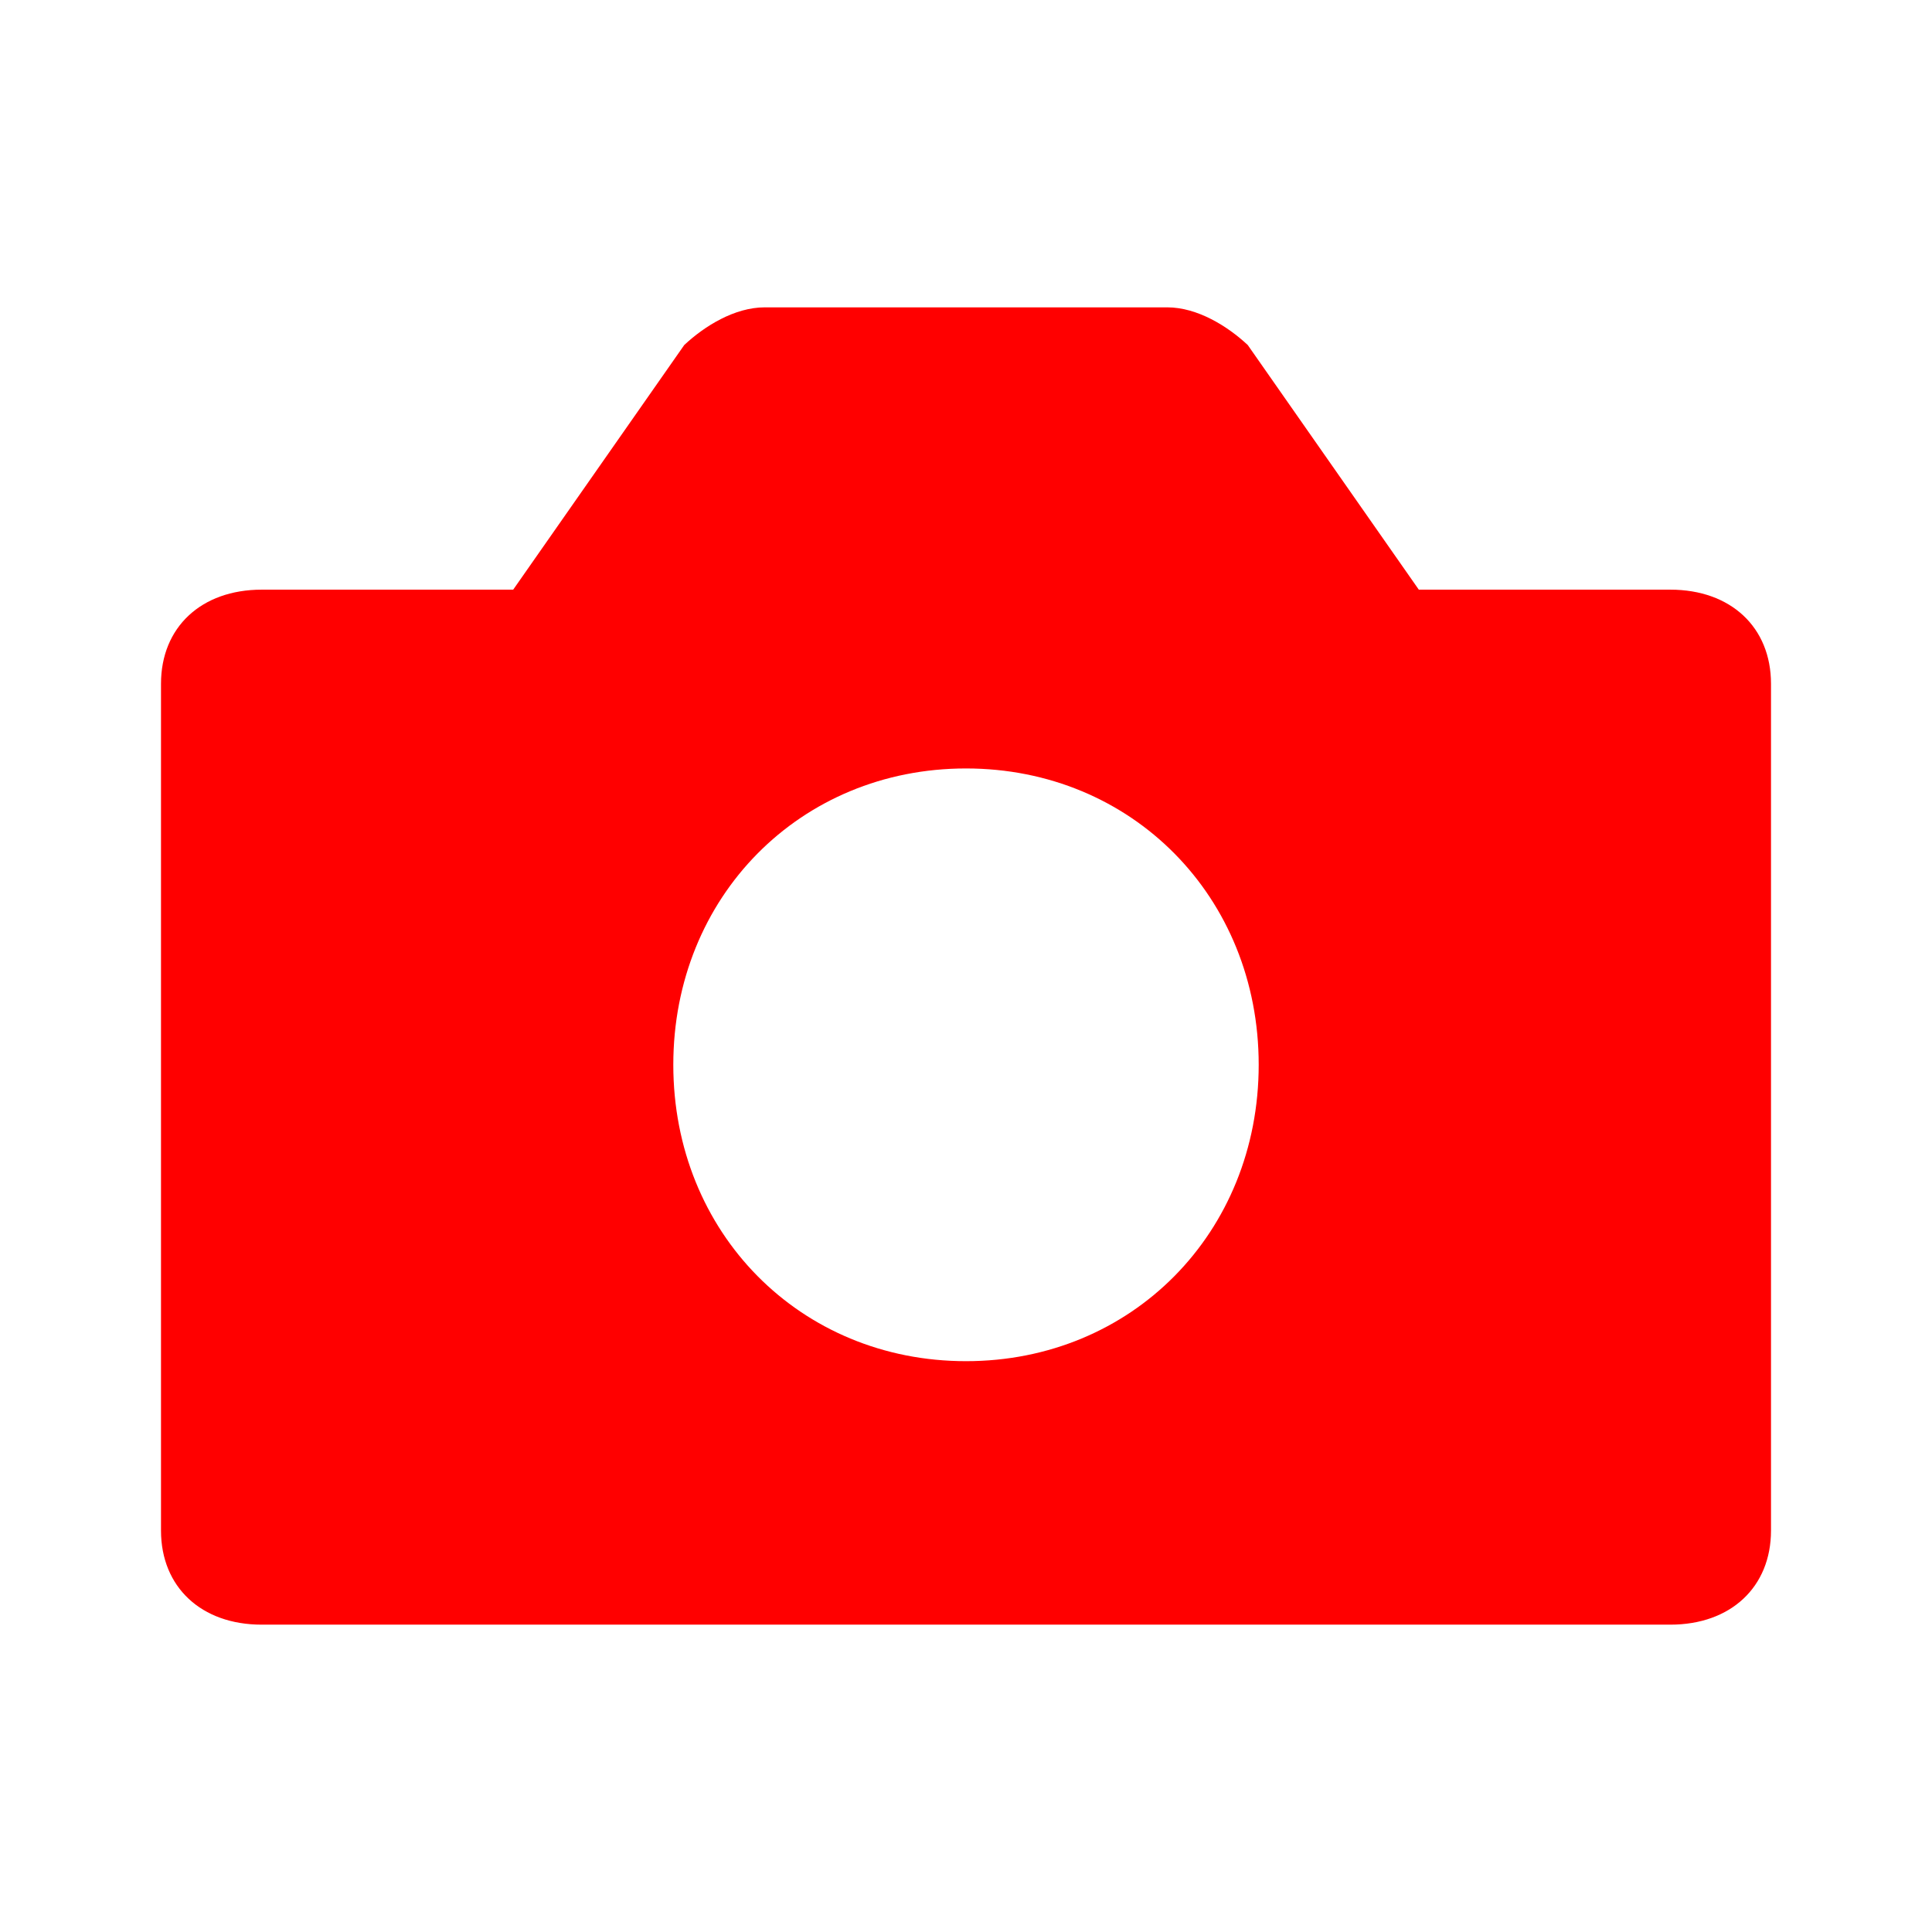 <svg width="24" height="24" viewBox="0 0 24 24" fill="none" xmlns="http://www.w3.org/2000/svg">
<path d="M20.75 7.325H17.625L15.5 4.286C15.25 4.052 14.874 3.818 14.5 3.818H9.5C9.125 3.818 8.75 4.052 8.5 4.286L6.375 7.325H3.251C2.5 7.325 2 7.792 2 8.494V19.013C2 19.715 2.5 20.182 3.25 20.182H20.75C21.5 20.182 22 19.715 22 19.013V8.494C22 7.792 21.5 7.325 20.75 7.325ZM12 16.909C9.939 16.909 8.364 15.314 8.364 13.227C8.364 11.141 9.939 9.546 12 9.546C14.061 9.546 15.636 11.141 15.636 13.227C15.636 15.314 14.061 16.909 12 16.909Z" fill="#FF0000"/>
</svg>
